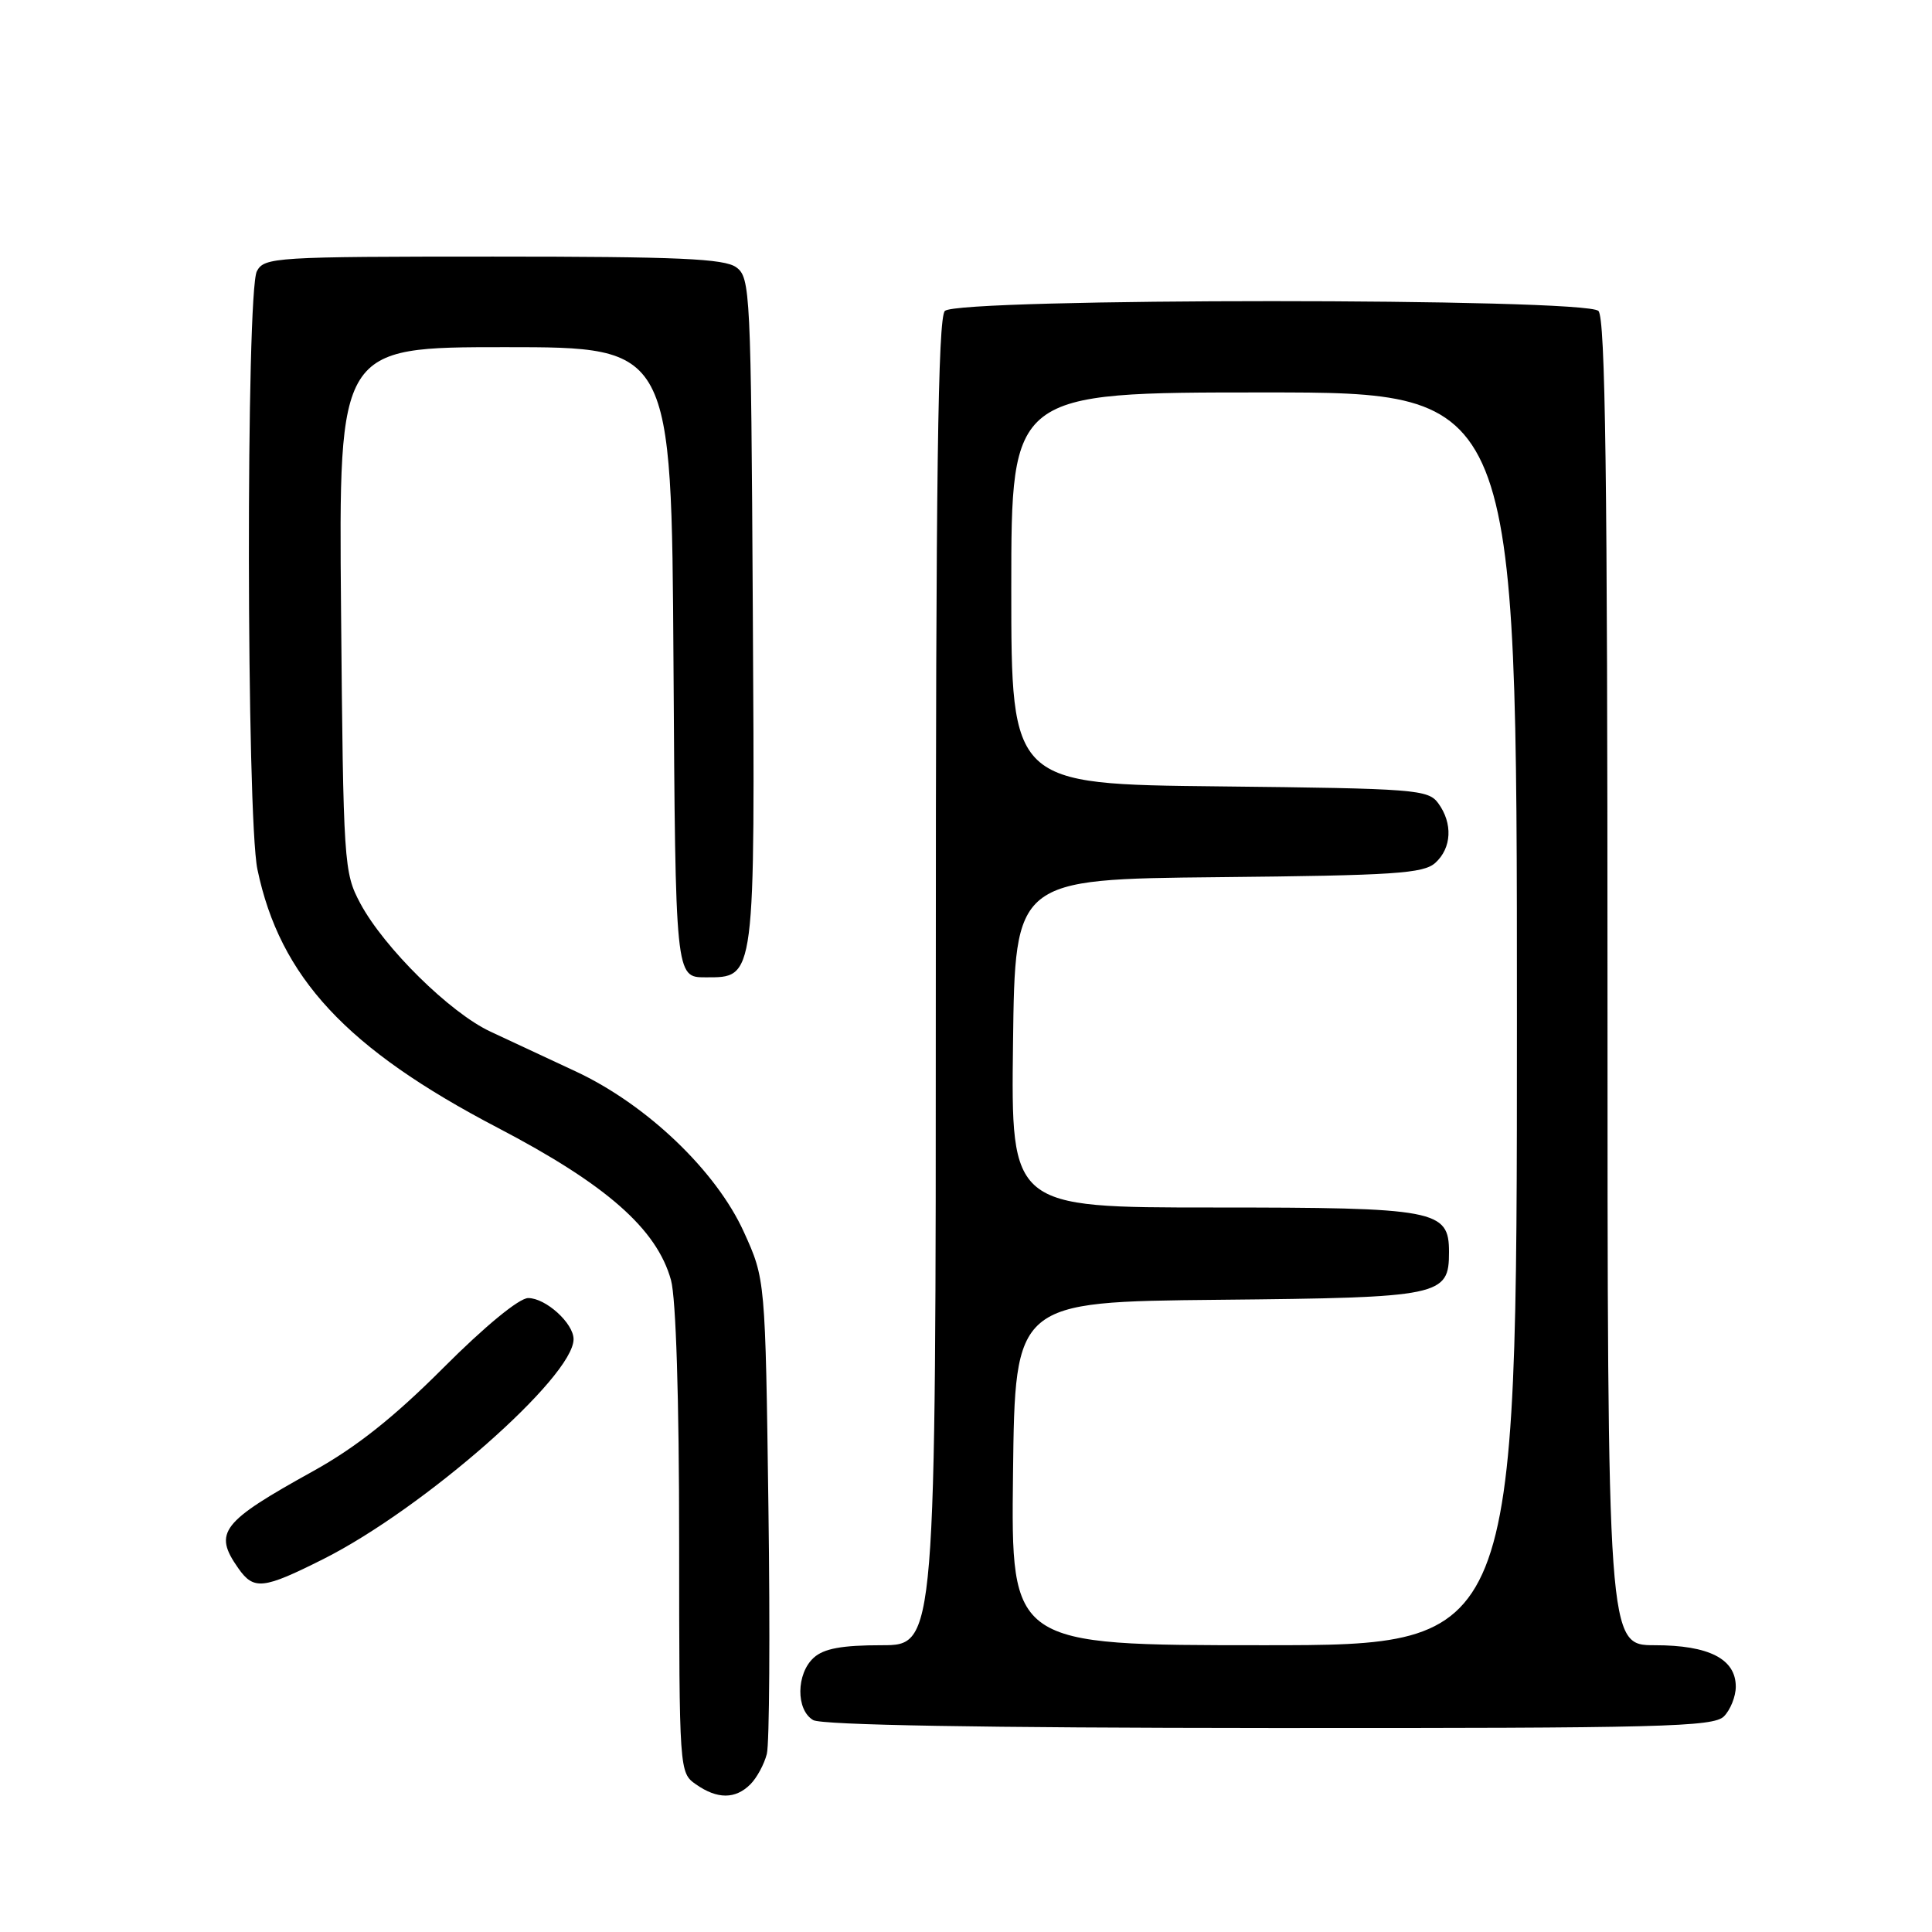 <?xml version="1.0" encoding="UTF-8" standalone="no"?>
<!DOCTYPE svg PUBLIC "-//W3C//DTD SVG 1.1//EN" "http://www.w3.org/Graphics/SVG/1.1/DTD/svg11.dtd" >
<svg xmlns="http://www.w3.org/2000/svg" xmlns:xlink="http://www.w3.org/1999/xlink" version="1.1" viewBox="0 0 256 256">
 <g >
 <path fill="currentColor"
d=" M 99.43 236.43 C 100.29 235.57 101.27 233.75 101.61 232.40 C 101.95 231.05 102.05 216.35 101.82 199.72 C 101.41 169.50 101.41 169.50 98.56 163.23 C 94.88 155.13 85.69 146.36 76.29 141.97 C 72.55 140.22 67.47 137.86 65.00 136.70 C 59.65 134.22 50.89 125.58 47.74 119.70 C 45.56 115.61 45.49 114.55 45.19 80.75 C 44.88 46.00 44.88 46.00 66.93 46.00 C 88.98 46.00 88.98 46.00 89.24 87.75 C 89.50 129.50 89.50 129.50 93.47 129.50 C 100.13 129.50 100.04 130.21 99.75 80.67 C 99.51 38.59 99.42 36.78 97.56 35.42 C 95.98 34.27 89.90 34.00 65.34 34.00 C 36.44 34.00 35.02 34.09 34.04 35.93 C 32.58 38.65 32.65 108.22 34.11 115.20 C 37.10 129.50 45.91 138.97 65.94 149.43 C 80.32 156.94 87.03 162.83 88.91 169.62 C 89.57 172.00 89.99 185.34 89.99 204.19 C 90.00 234.77 90.01 234.89 92.22 236.44 C 95.05 238.42 97.44 238.42 99.43 236.43 Z  M 228.43 227.43 C 229.29 226.56 230.00 224.79 230.00 223.49 C 230.00 219.82 226.45 218.00 219.28 218.00 C 213.00 218.00 213.00 218.00 213.00 130.20 C 213.00 63.24 212.72 42.12 211.80 41.20 C 210.07 39.47 126.93 39.47 125.20 41.20 C 124.28 42.12 124.00 63.24 124.00 130.20 C 124.00 218.00 124.00 218.00 116.83 218.00 C 111.56 218.00 109.17 218.44 107.83 219.65 C 105.49 221.77 105.45 226.58 107.75 227.92 C 108.88 228.58 130.19 228.95 168.18 228.97 C 220.22 229.00 227.03 228.82 228.43 227.43 Z  M 42.89 206.56 C 56.20 199.85 76.00 182.45 76.00 177.45 C 76.00 175.34 72.32 172.00 69.99 172.00 C 68.79 172.00 64.26 175.72 58.74 181.25 C 52.18 187.82 47.18 191.78 41.50 194.93 C 29.31 201.68 28.24 203.05 31.56 207.78 C 33.63 210.74 34.85 210.60 42.89 206.56 Z  M 134.23 195.25 C 134.50 172.50 134.50 172.50 161.44 172.23 C 191.02 171.94 192.00 171.74 192.00 165.90 C 192.00 160.31 190.34 160.00 160.76 160.00 C 133.96 160.00 133.96 160.00 134.23 138.25 C 134.50 116.50 134.50 116.50 161.44 116.23 C 184.75 116.00 188.62 115.75 190.19 114.33 C 192.36 112.36 192.52 109.10 190.58 106.44 C 189.25 104.61 187.55 104.48 161.58 104.20 C 134.00 103.91 134.00 103.91 134.00 77.95 C 134.00 52.00 134.00 52.00 167.50 52.00 C 201.00 52.00 201.00 52.00 201.00 135.00 C 201.00 218.00 201.00 218.00 167.48 218.00 C 133.96 218.00 133.96 218.00 134.23 195.25 Z "/>
</g>
</svg>